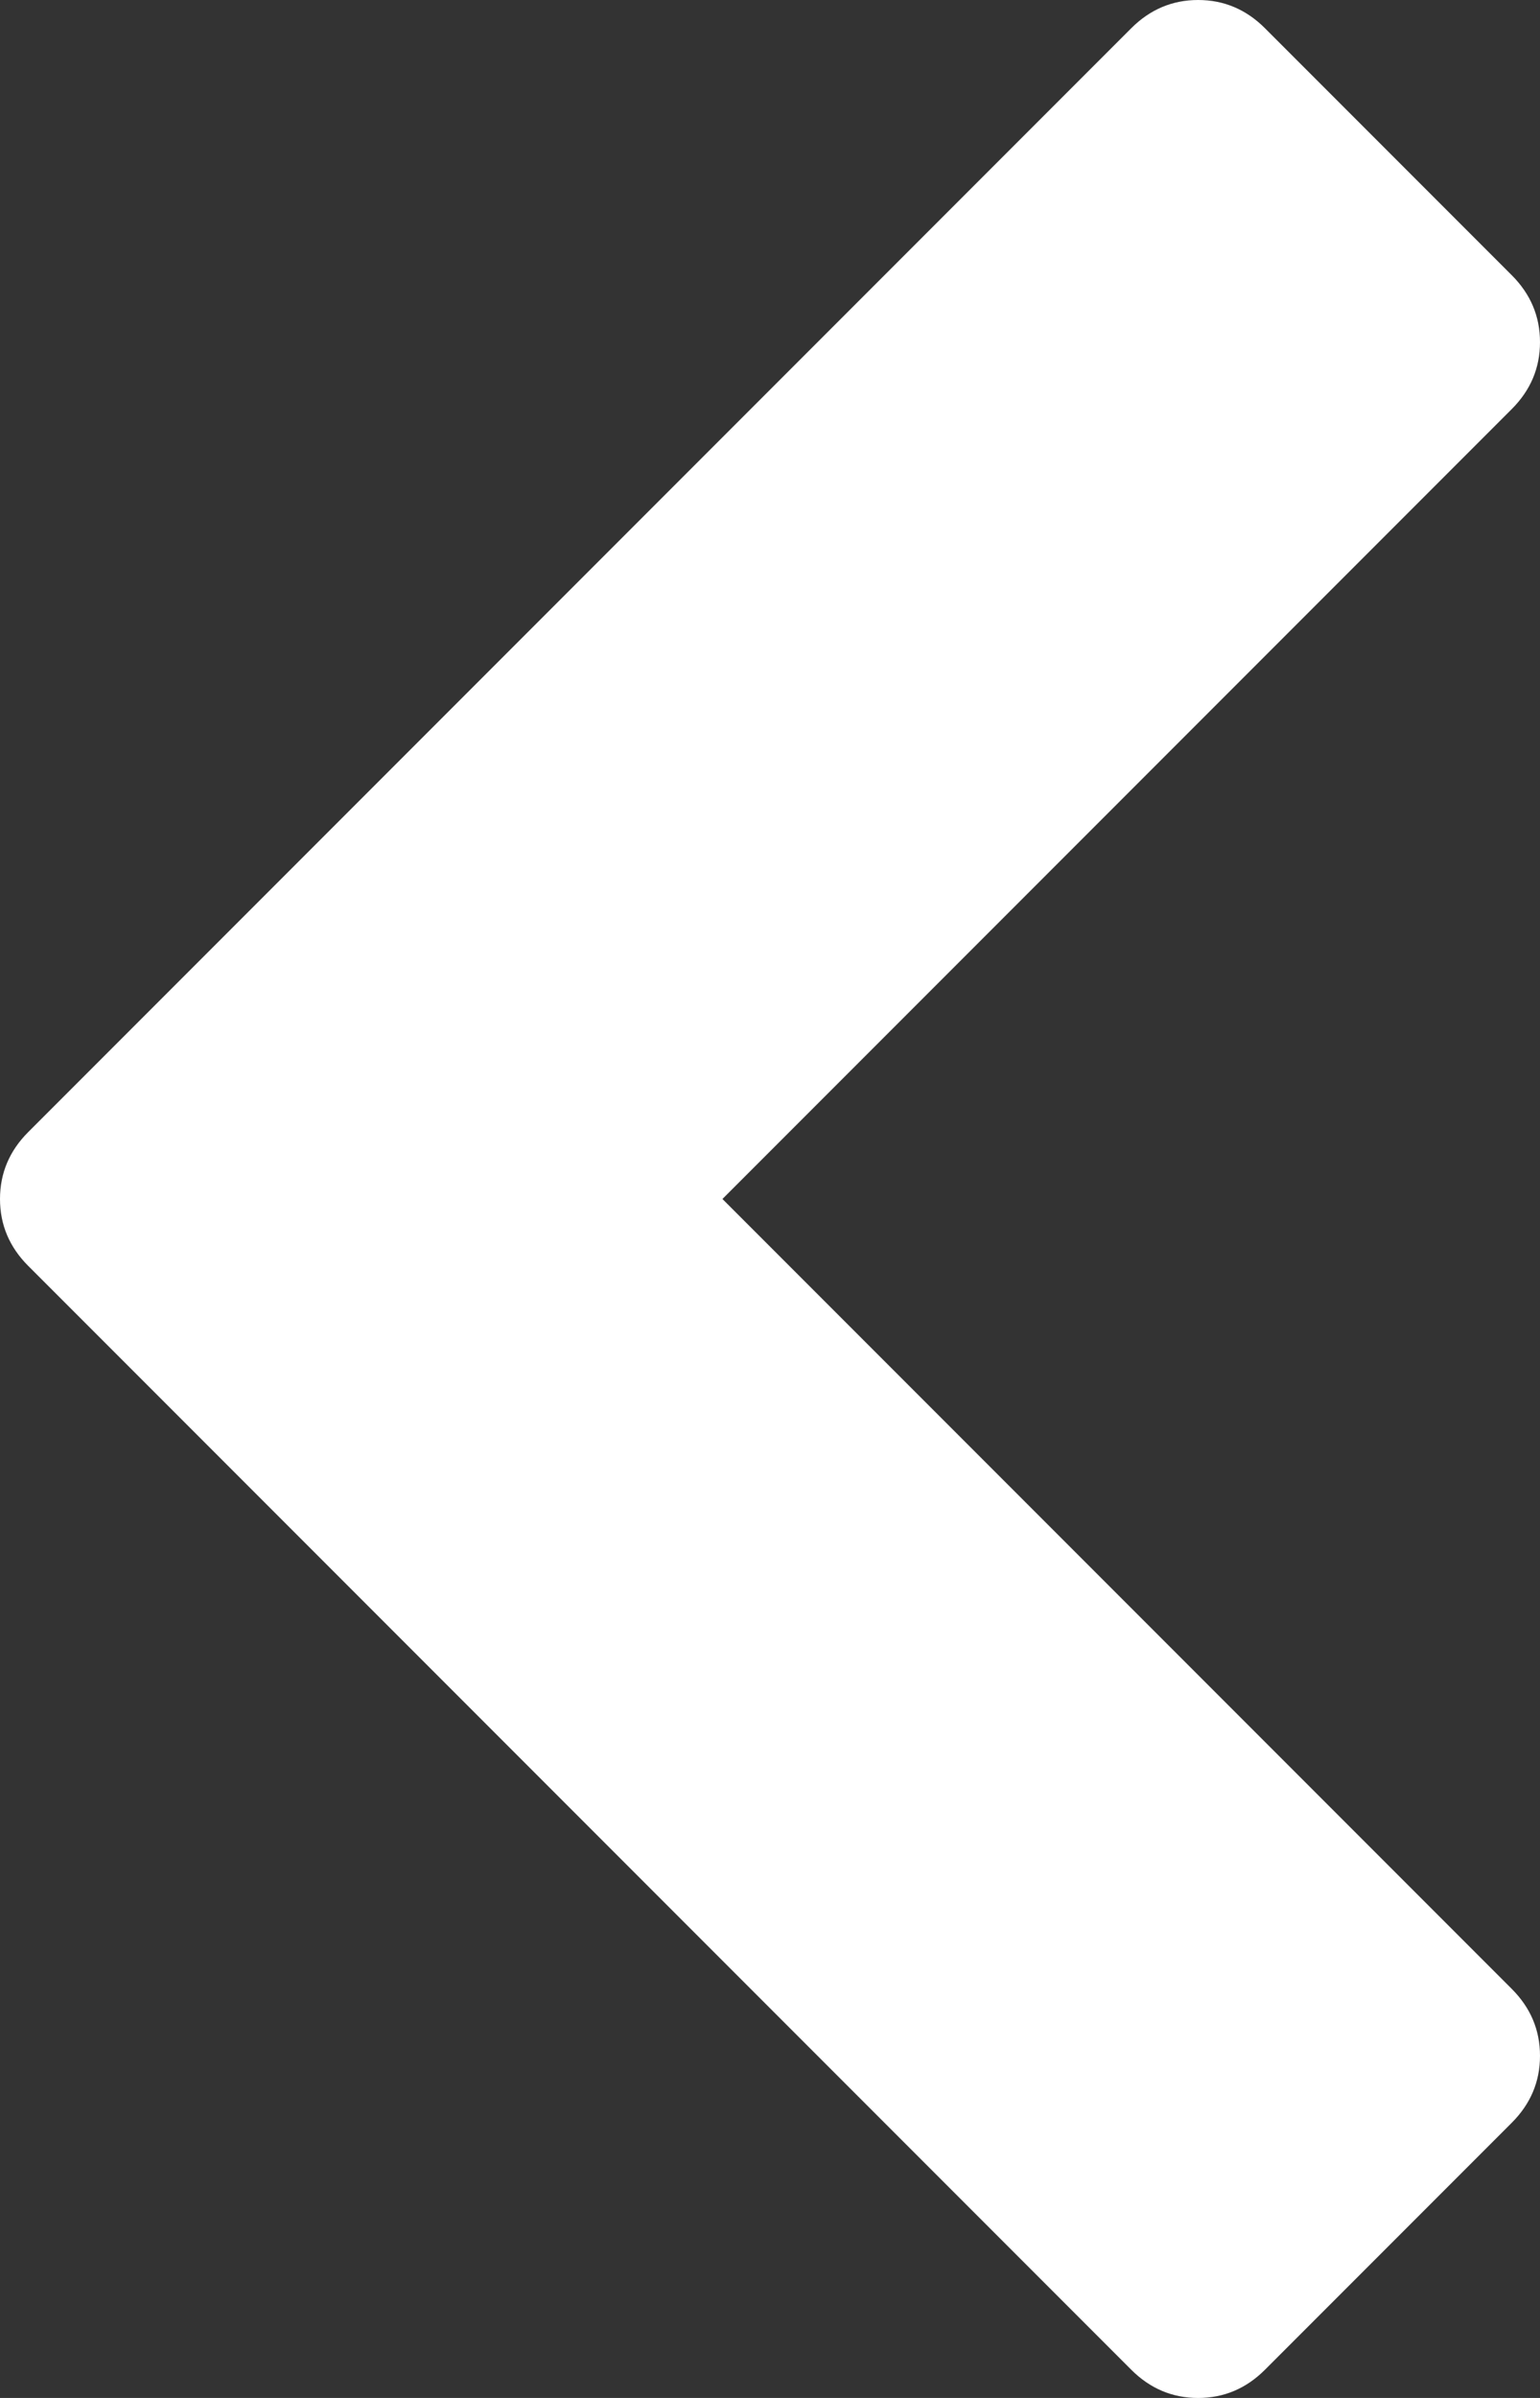 <svg id="Layer_1" data-name="Layer 1" xmlns="http://www.w3.org/2000/svg" viewBox="0 0 1036 1612"><rect x="0" y="0" width="1036" height="1612" fill="#333333" stroke="none"/><defs><style>.cls-1{fill:#fff;}</style></defs><title>chevron-left-white</title><path class="cls-1" d="M1427,301,896,832l531,531q19,19,19,45t-19,45l-166,166q-19,19-45,19t-45-19L429,877q-19-19-19-45t19-45L1171,45q19-19,45-19t45,19l166,166q19,19,19,45T1427,301Z" transform="translate(-410 -26)"/></svg>